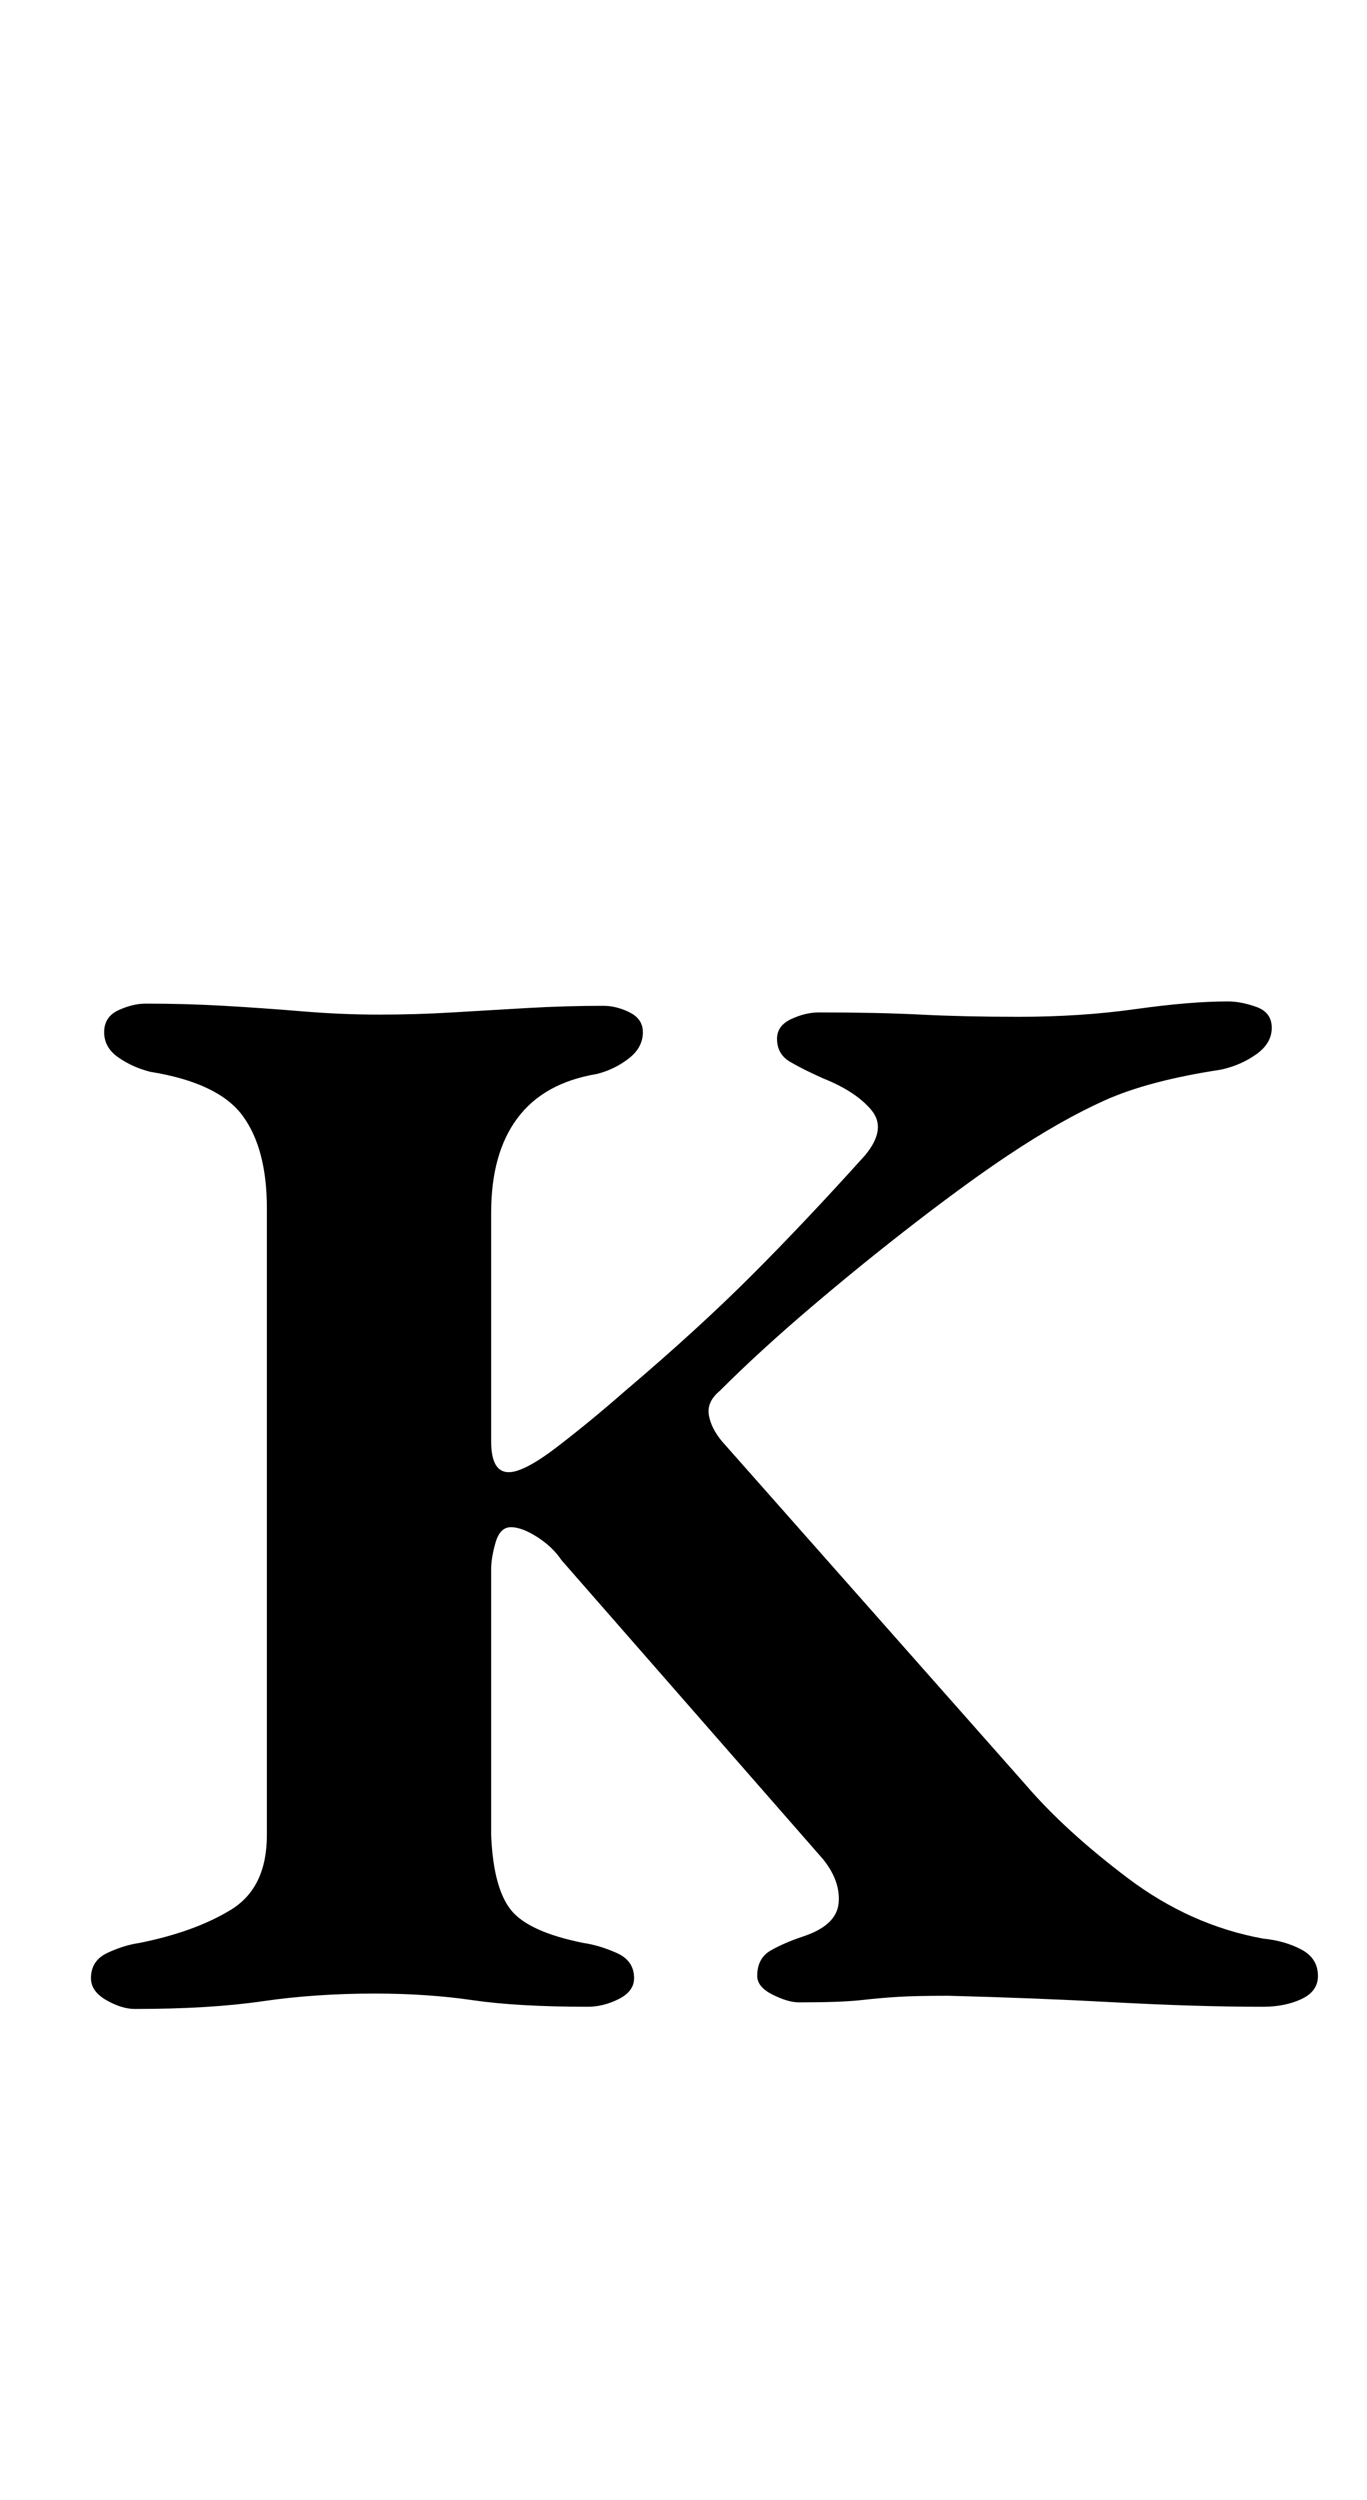 <?xml version="1.0" standalone="no"?>
<!DOCTYPE svg PUBLIC "-//W3C//DTD SVG 1.1//EN" "http://www.w3.org/Graphics/SVG/1.1/DTD/svg11.dtd" >
<svg xmlns="http://www.w3.org/2000/svg" xmlns:xlink="http://www.w3.org/1999/xlink" version="1.1" viewBox="-10 0 547 1000">
  <g transform="matrix(1 0 0 -1 0 800)">
   <path fill="currentColor"
d="M43.994 -3.52q-5.279 0 -11.438 3.52t-6.159 8.799q0 7.039 6.6 10.119q6.599 3.079 12.758 3.959q21.997 4.399 36.516 13.198q14.518 8.799 14.518 29.916v250.767q0 23.757 -9.679 36.955t-36.955 17.598
q-7.039 1.76 -12.759 5.719q-5.719 3.96 -5.719 10.119t5.719 8.799q5.72 2.64 10.999 2.64q15.838 0 31.235 -0.88q15.398 -0.88 31.236 -2.199q15.838 -1.32 30.796 -1.32t29.476 0.88
q14.519 0.88 29.916 1.76q15.398 0.88 30.356 0.88q5.279 0 10.559 -2.64t5.279 -7.919q0 -6.159 -5.72 -10.559q-5.719 -4.399 -12.758 -6.159q-21.117 -3.52 -31.676 -17.598t-10.559 -37.835v-91.508
q0 -12.318 7.039 -12.318q6.159 0 19.357 10.119q13.198 10.118 27.276 22.436q29.036 24.637 50.593 46.194q21.558 21.557 45.315 47.953q8.799 10.559 2.64 18.037q-6.159 7.479 -19.357 12.759q-7.919 3.52 -13.198 6.599
q-5.279 3.08 -5.279 9.239q0 5.279 5.719 7.919q5.72 2.64 10.999 2.64q23.757 0 40.915 -0.88q17.157 -0.88 39.154 -0.88q24.637 0 46.634 3.079q21.997 3.08 36.955 3.08q5.279 0 11.438 -2.199
q6.159 -2.2 6.159 -8.359t-6.159 -10.559t-14.078 -6.159q-29.036 -4.399 -46.634 -12.318t-38.715 -21.997q-15.838 -10.559 -36.955 -26.836q-21.117 -16.278 -41.794 -33.876q-20.678 -17.598 -36.516 -33.435
q-5.279 -4.399 -4.399 -9.679t5.279 -10.559l121.424 -137.262q15.838 -18.477 40.915 -37.395q25.076 -18.918 54.112 -24.197q8.799 -0.88 15.398 -4.399q6.6 -3.52 6.6 -10.559q0 -6.159 -6.6 -9.239
q-6.599 -3.079 -15.398 -3.079q-26.396 0 -58.952 1.76t-66.871 2.64q-13.198 0 -20.237 -0.439q-7.039 -0.44 -14.958 -1.32t-24.637 -0.88q-4.399 0 -10.559 3.079q-6.159 3.08 -6.159 7.479q0 7.039 5.279 10.118
q5.279 3.08 13.198 5.72q13.198 4.399 14.078 13.198t-6.159 17.598l-104.706 119.664q-3.52 5.279 -9.679 9.238q-6.159 3.96 -10.559 3.96t-6.159 -6.159t-1.76 -10.559v-53.673v-52.793q0.88 -21.117 7.919 -29.916
t29.036 -13.198q6.159 -0.88 13.198 -3.959q7.039 -3.08 7.039 -10.119q0 -5.279 -6.159 -8.359q-6.159 -3.079 -12.318 -3.079q-28.156 0 -46.193 2.64q-18.038 2.64 -39.155 2.64q-23.757 0 -44.874 -3.079
q-21.117 -3.08 -51.033 -3.08z" />
  </g>

</svg>
